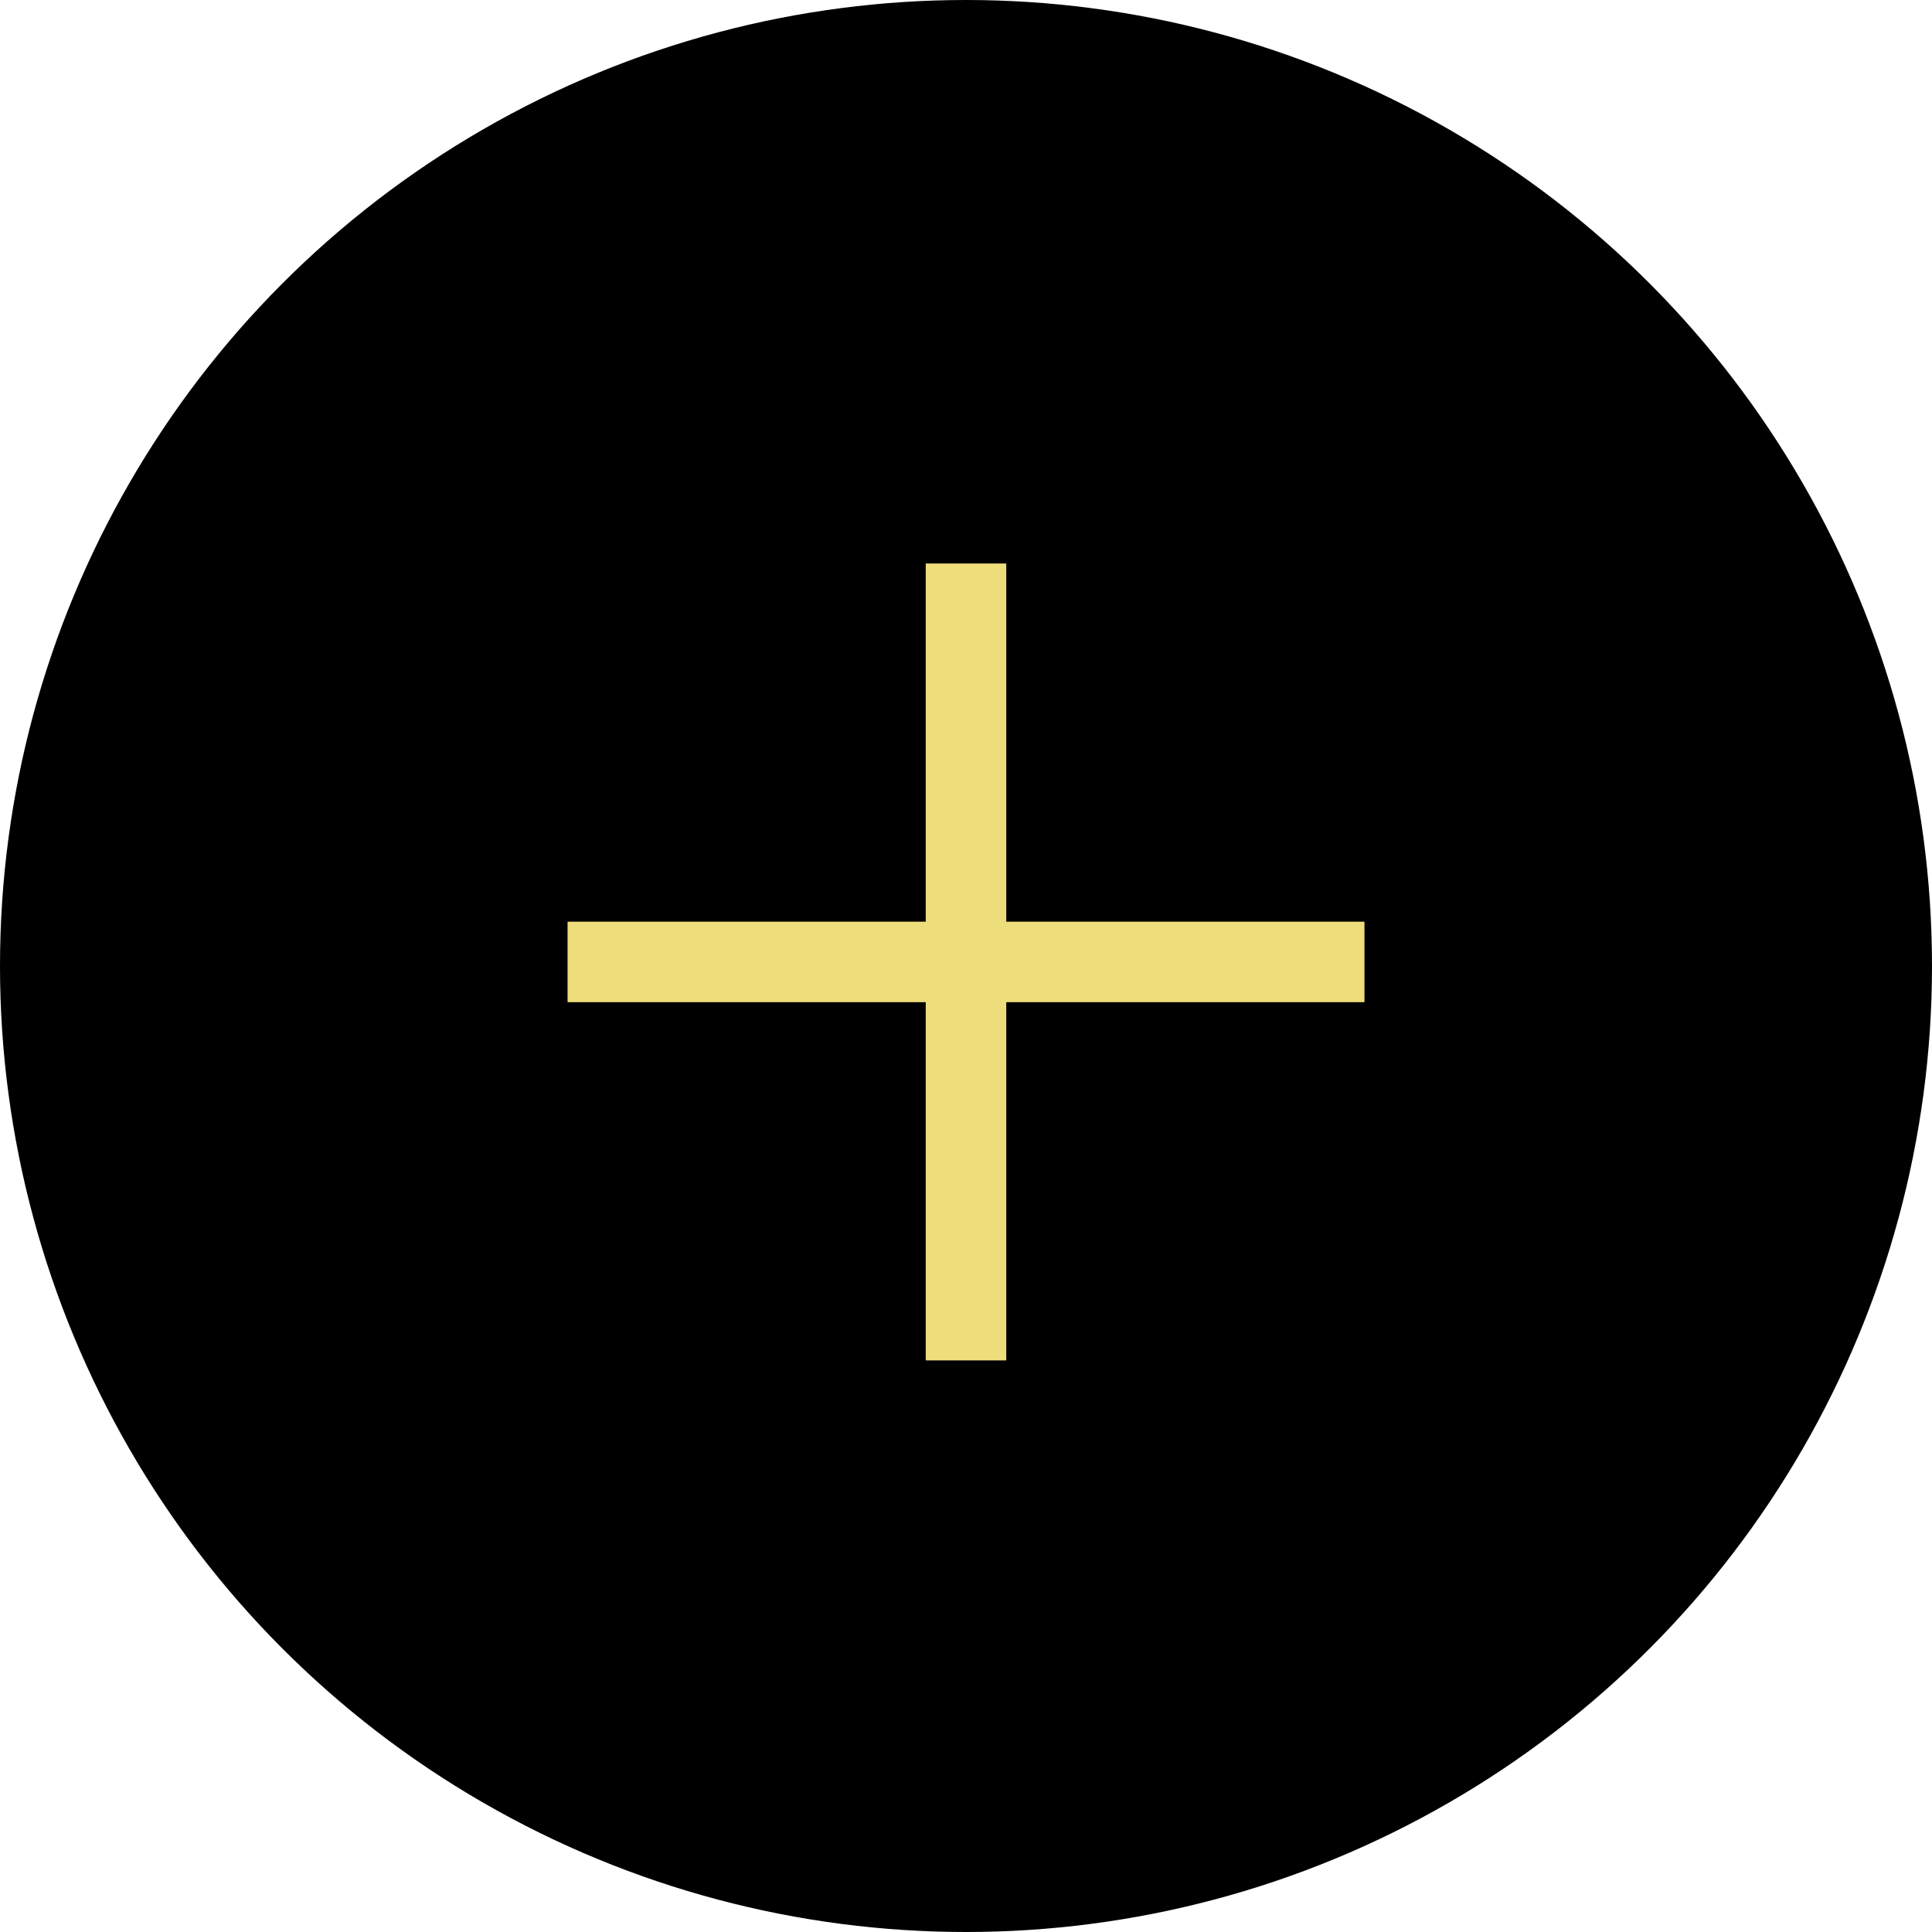 <svg width="48" height="48" viewBox="0 0 48 48" fill="none" xmlns="http://www.w3.org/2000/svg">
<circle cx="24" cy="24" r="24" fill="black"/>
<path d="M14.101 23.899H24M33.9 23.899H24M24 23.899V33.799V14" stroke="#EEDD7B" stroke-width="2"/>
</svg>
